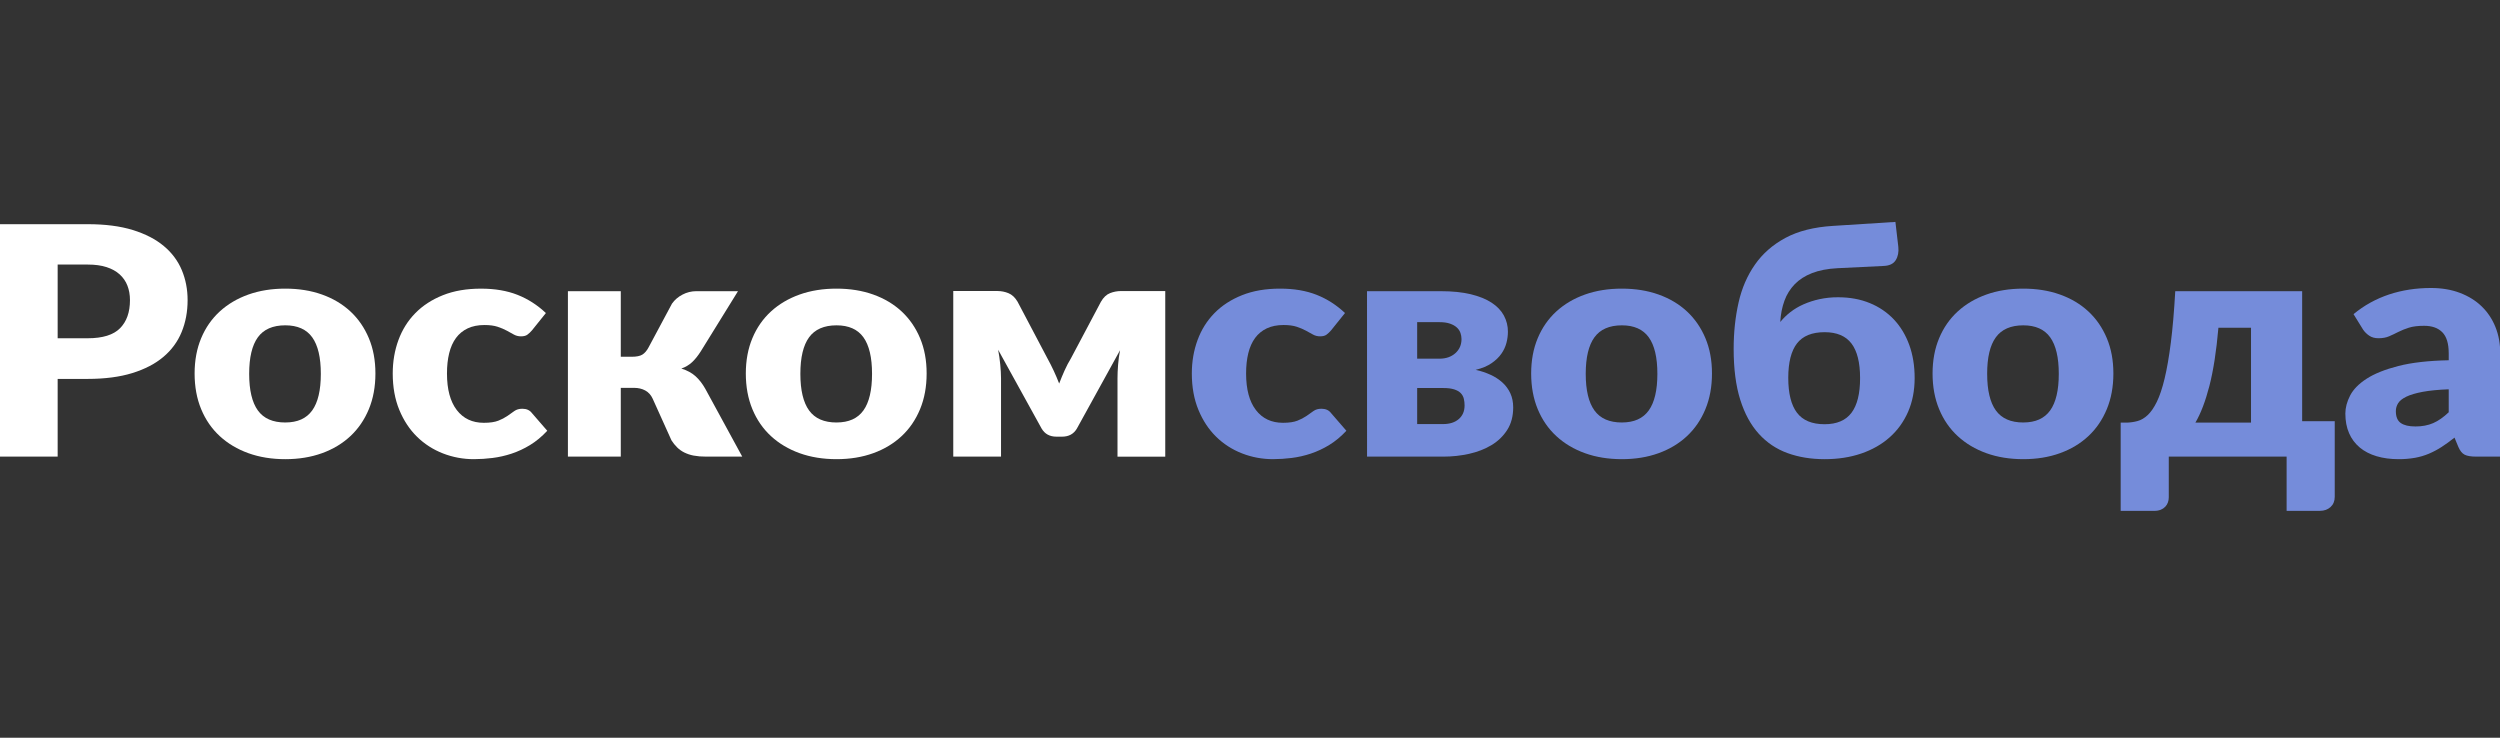 <svg width="305" height="90" viewBox="0 0 305 90" fill="none" xmlns="http://www.w3.org/2000/svg">
<rect x="0" y="0" width="305" height="90" fill="#333333" stroke="none"/>
<g clip-path="url(#clip0_204_420)">
<path d="M7.034 46.229V55.707H0V27.351H10.694C12.83 27.351 14.665 27.587 16.198 28.061C17.731 28.534 18.993 29.186 19.985 30.017C20.956 30.819 21.709 31.826 22.18 32.954C22.652 34.083 22.887 35.303 22.888 36.613C22.888 38.028 22.645 39.325 22.16 40.505C21.687 41.669 20.924 42.71 19.933 43.541C18.934 44.385 17.668 45.043 16.136 45.517C14.603 45.99 12.79 46.226 10.694 46.227L7.034 46.229ZM7.034 41.268H10.696C12.526 41.268 13.844 40.859 14.649 40.041C15.454 39.224 15.857 38.082 15.856 36.616C15.856 35.967 15.752 35.376 15.544 34.845C15.345 34.326 15.021 33.856 14.597 33.473C14.173 33.09 13.639 32.795 12.995 32.587C12.352 32.379 11.585 32.275 10.696 32.276H7.034V41.268Z" fill="white"/>
<path d="M34.812 35.213C36.447 35.213 37.939 35.453 39.286 35.933C40.633 36.414 41.788 37.102 42.751 37.997C43.715 38.893 44.464 39.979 45 41.258C45.535 42.535 45.802 43.972 45.801 45.568C45.801 47.177 45.534 48.627 45 49.918C44.465 51.209 43.716 52.305 42.751 53.206C41.786 54.108 40.631 54.803 39.286 55.289C37.941 55.775 36.45 56.018 34.812 56.019C33.161 56.019 31.659 55.776 30.307 55.29C28.955 54.803 27.79 54.109 26.811 53.207C25.833 52.305 25.077 51.209 24.543 49.919C24.008 48.628 23.742 47.178 23.742 45.568C23.742 43.972 24.009 42.535 24.543 41.258C25.077 39.98 25.833 38.893 26.812 37.997C27.79 37.103 28.955 36.415 30.307 35.933C31.66 35.452 33.162 35.212 34.812 35.213ZM34.812 51.542C36.296 51.542 37.388 51.052 38.089 50.073C38.791 49.094 39.141 47.606 39.141 45.608C39.141 43.61 38.791 42.124 38.09 41.151C37.389 40.178 36.297 39.691 34.812 39.689C33.285 39.689 32.167 40.176 31.46 41.149C30.753 42.122 30.399 43.608 30.399 45.608C30.399 47.606 30.753 49.095 31.46 50.075C32.167 51.055 33.285 51.545 34.812 51.544V51.542Z" fill="white"/>
<path d="M64.893 40.312C64.727 40.507 64.538 40.683 64.331 40.838C64.151 40.968 63.893 41.033 63.562 41.033C63.258 41.037 62.959 40.963 62.698 40.819C62.441 40.676 62.153 40.517 61.834 40.343C61.476 40.151 61.1 39.992 60.71 39.866C60.28 39.724 59.746 39.653 59.108 39.653C58.317 39.653 57.634 39.789 57.058 40.061C56.485 40.331 55.995 40.733 55.633 41.229C55.259 41.735 54.981 42.355 54.801 43.088C54.62 43.82 54.53 44.647 54.531 45.569C54.531 47.502 54.93 48.988 55.727 50.026C56.525 51.063 57.624 51.582 59.025 51.582C59.774 51.582 60.367 51.495 60.804 51.32C61.199 51.167 61.572 50.971 61.918 50.736C62.223 50.522 62.504 50.323 62.76 50.14C63.016 49.958 63.339 49.867 63.727 49.868C64.241 49.868 64.629 50.043 64.893 50.394L66.766 52.554C66.1 53.269 65.4 53.849 64.664 54.296C63.959 54.729 63.202 55.082 62.407 55.347C61.654 55.596 60.877 55.772 60.086 55.872C59.334 55.968 58.577 56.016 57.819 56.018C56.523 56.022 55.239 55.784 54.042 55.318C52.847 54.854 51.77 54.161 50.879 53.284C49.971 52.395 49.249 51.302 48.714 50.005C48.18 48.708 47.913 47.229 47.913 45.568C47.913 44.115 48.145 42.756 48.608 41.491C49.072 40.226 49.758 39.13 50.668 38.203C51.576 37.277 52.7 36.547 54.039 36.013C55.379 35.479 56.929 35.213 58.69 35.215C60.382 35.215 61.867 35.468 63.143 35.974C64.42 36.48 65.571 37.22 66.598 38.192L64.893 40.312Z" fill="white"/>
<path d="M81.982 37.043C82.306 36.584 82.745 36.206 83.261 35.943C83.772 35.67 84.349 35.526 84.938 35.524H90.035L85.497 42.861C85.151 43.406 84.797 43.848 84.436 44.185C84.064 44.529 83.617 44.795 83.125 44.963C83.832 45.185 84.408 45.496 84.852 45.898C85.296 46.299 85.691 46.806 86.037 47.416L90.553 55.706H86.102C85.602 55.712 85.103 55.67 84.613 55.58C84.218 55.505 83.836 55.377 83.479 55.201C83.154 55.038 82.859 54.828 82.606 54.577C82.344 54.317 82.113 54.029 81.919 53.721L79.627 48.641C79.419 48.187 79.117 47.853 78.721 47.639C78.325 47.425 77.871 47.318 77.359 47.318H75.736V55.706H69.285V35.526H75.736V43.525H77.069C77.651 43.525 78.085 43.437 78.369 43.262C78.653 43.087 78.906 42.792 79.129 42.376L81.982 37.043Z" fill="white"/>
<path d="M102.061 35.213C103.696 35.213 105.187 35.453 106.535 35.933C107.882 36.414 109.037 37.102 109.999 37.997C110.963 38.893 111.713 39.979 112.249 41.258C112.784 42.535 113.051 43.972 113.049 45.568C113.049 47.177 112.783 48.627 112.249 49.918C111.715 51.209 110.965 52.305 109.999 53.206C109.034 54.108 107.88 54.803 106.535 55.289C105.19 55.775 103.699 56.018 102.061 56.018C100.409 56.018 98.908 55.775 97.555 55.289C96.203 54.802 95.038 54.108 94.059 53.206C93.082 52.305 92.326 51.209 91.791 49.918C91.257 48.627 90.99 47.177 90.99 45.568C90.99 43.972 91.257 42.535 91.791 41.258C92.326 39.98 93.082 38.893 94.059 37.997C95.037 37.103 96.203 36.415 97.555 35.933C98.908 35.452 100.41 35.212 102.061 35.213ZM102.061 51.542C103.545 51.542 104.637 51.052 105.338 50.073C106.038 49.094 106.389 47.606 106.389 45.608C106.389 43.61 106.038 42.124 105.338 41.151C104.637 40.178 103.544 39.691 102.061 39.691C100.535 39.691 99.417 40.178 98.708 41.151C97.999 42.124 97.645 43.61 97.645 45.608C97.645 47.606 98 49.095 98.708 50.075C99.417 51.055 100.535 51.545 102.061 51.544L102.061 51.542Z" fill="white"/>
<path d="M129.218 46.793C129.426 46.248 129.648 45.713 129.884 45.187C130.108 44.683 130.366 44.193 130.655 43.718L134.316 36.812C134.622 36.28 134.993 35.93 135.43 35.761C135.848 35.596 136.297 35.51 136.752 35.508H142.161V55.711H136.335V46.151C136.335 45.657 136.359 45.103 136.408 44.487C136.453 43.896 136.533 43.308 136.647 42.725L131.382 52.281C130.994 52.943 130.391 53.273 129.572 53.273H128.886C128.068 53.273 127.465 52.943 127.075 52.281L121.771 42.667C121.882 43.238 121.969 43.838 122.031 44.467C122.093 45.096 122.124 45.657 122.125 46.149V55.705H116.298V35.505H121.708C122.163 35.507 122.613 35.597 123.03 35.768C123.466 35.944 123.837 36.291 124.143 36.809L127.784 43.717C128.333 44.712 128.812 45.74 129.218 46.793Z" fill="white"/>
<path d="M162.385 40.312C162.219 40.506 162.03 40.682 161.823 40.838C161.643 40.967 161.386 41.032 161.053 41.032C160.75 41.036 160.451 40.962 160.189 40.818C159.933 40.675 159.645 40.516 159.326 40.342C158.968 40.151 158.592 39.991 158.202 39.865C157.772 39.723 157.238 39.652 156.6 39.652C155.81 39.652 155.127 39.788 154.55 40.06C153.977 40.331 153.487 40.733 153.125 41.228C152.751 41.735 152.474 42.354 152.293 43.087C152.113 43.82 152.023 44.647 152.024 45.568C152.024 47.501 152.422 48.987 153.22 50.025C154.017 51.062 155.117 51.581 156.518 51.581C157.267 51.581 157.86 51.494 158.297 51.318C158.691 51.166 159.065 50.97 159.41 50.735C159.715 50.52 159.996 50.322 160.253 50.139C160.509 49.956 160.832 49.866 161.221 49.867C161.733 49.867 162.122 50.042 162.386 50.393L164.259 52.553C163.593 53.268 162.892 53.848 162.157 54.294C161.452 54.728 160.694 55.081 159.9 55.346C159.147 55.595 158.37 55.771 157.579 55.871C156.827 55.966 156.07 56.015 155.311 56.017C154.015 56.021 152.731 55.783 151.534 55.316C150.339 54.853 149.262 54.16 148.371 53.283C147.463 52.394 146.742 51.301 146.207 50.004C145.672 48.707 145.404 47.228 145.403 45.568C145.403 44.114 145.636 42.755 146.101 41.49C146.565 40.225 147.252 39.129 148.162 38.201C149.07 37.275 150.194 36.545 151.533 36.011C152.872 35.477 154.422 35.211 156.182 35.213C157.875 35.213 159.359 35.466 160.635 35.972C161.912 36.478 163.063 37.218 164.09 38.19L162.385 40.312Z" fill="#758CDA"/>
<path d="M166.776 35.526H175.807C177.194 35.526 178.401 35.65 179.427 35.896C180.453 36.143 181.303 36.487 181.977 36.928C182.649 37.369 183.148 37.891 183.475 38.496C183.803 39.108 183.972 39.785 183.965 40.471C183.963 40.926 183.904 41.38 183.788 41.823C183.666 42.294 183.458 42.742 183.174 43.147C182.883 43.569 182.484 43.955 181.977 44.305C181.471 44.656 180.822 44.928 180.032 45.123C180.661 45.258 181.272 45.461 181.852 45.726C182.389 45.969 182.881 46.291 183.309 46.679C183.717 47.054 184.042 47.5 184.266 47.993C184.494 48.492 184.609 49.059 184.61 49.695C184.61 50.773 184.367 51.69 183.882 52.448C183.404 53.2 182.745 53.836 181.957 54.307C181.159 54.787 180.25 55.14 179.231 55.367C178.205 55.595 177.154 55.709 176.099 55.708H166.78L166.776 35.526ZM172.894 43.759H175.62C176.41 43.759 177.055 43.535 177.555 43.088C178.055 42.64 178.304 42.066 178.304 41.365C178.303 41.114 178.261 40.864 178.179 40.626C178.093 40.375 177.943 40.148 177.743 39.964C177.534 39.769 177.256 39.61 176.91 39.488C176.564 39.365 176.134 39.303 175.62 39.303H172.894V43.759ZM172.894 47.34V51.737H176.057C176.861 51.737 177.499 51.533 177.971 51.125C178.443 50.717 178.678 50.163 178.679 49.461C178.68 49.186 178.649 48.912 178.585 48.644C178.526 48.39 178.397 48.155 178.211 47.962C178.023 47.768 177.755 47.615 177.409 47.504C177.063 47.392 176.612 47.337 176.057 47.339L172.894 47.34Z" fill="#758CDA"/>
<path d="M197.872 35.213C199.507 35.213 200.998 35.453 202.346 35.933C203.693 36.414 204.848 37.102 205.811 37.997C206.774 38.893 207.524 39.979 208.06 41.258C208.596 42.535 208.863 43.972 208.861 45.568C208.861 47.177 208.594 48.627 208.06 49.918C207.526 51.209 206.776 52.305 205.811 53.206C204.846 54.108 203.691 54.803 202.346 55.289C201.001 55.775 199.51 56.018 197.872 56.018C196.221 56.018 194.719 55.775 193.366 55.289C192.014 54.802 190.849 54.108 189.871 53.205C188.894 52.303 188.138 51.207 187.603 49.916C187.069 48.626 186.802 47.176 186.802 45.568C186.802 43.972 187.069 42.535 187.603 41.258C188.138 39.979 188.894 38.893 189.871 37.997C190.849 37.103 192.014 36.415 193.367 35.933C194.72 35.452 196.222 35.212 197.872 35.213ZM197.872 51.542C199.356 51.542 200.448 51.052 201.148 50.073C201.849 49.094 202.199 47.606 202.2 45.608C202.2 43.61 201.849 42.124 201.148 41.151C200.447 40.178 199.355 39.691 197.872 39.691C196.346 39.691 195.229 40.178 194.522 41.151C193.814 42.124 193.46 43.61 193.459 45.608C193.459 47.606 193.813 49.095 194.522 50.075C195.23 51.055 196.347 51.545 197.872 51.544V51.542Z" fill="#758CDA"/>
<path d="M224.142 32.722C222.949 32.787 221.926 32.985 221.073 33.317C220.22 33.649 219.516 34.1 218.961 34.669C218.396 35.255 217.967 35.944 217.701 36.693C217.416 37.472 217.246 38.334 217.192 39.282C217.551 38.841 217.962 38.439 218.418 38.085C218.907 37.706 219.446 37.385 220.021 37.132C220.643 36.858 221.296 36.646 221.966 36.501C222.714 36.34 223.478 36.261 224.245 36.267C225.673 36.267 226.963 36.503 228.115 36.977C229.242 37.433 230.246 38.117 231.058 38.979C231.869 39.842 232.493 40.876 232.931 42.083C233.368 43.289 233.587 44.633 233.587 46.113C233.587 47.644 233.32 49.02 232.786 50.24C232.252 51.461 231.503 52.499 230.537 53.354C229.573 54.211 228.418 54.869 227.072 55.33C225.727 55.79 224.235 56.02 222.596 56.019C220.945 56.019 219.44 55.772 218.08 55.279C216.72 54.786 215.552 54.002 214.575 52.925C213.597 51.848 212.841 50.46 212.307 48.76C211.773 47.061 211.506 44.997 211.506 42.569C211.506 40.571 211.704 38.692 212.1 36.932C212.496 35.172 213.164 33.622 214.105 32.28C215.041 30.937 216.283 29.851 217.83 29.02C219.377 28.189 221.301 27.703 223.604 27.56L231.24 27.074L231.594 30.11C231.663 30.745 231.559 31.287 231.281 31.735C231.004 32.183 230.511 32.42 229.803 32.446L224.142 32.722ZM222.602 51.755C224.086 51.755 225.179 51.291 225.879 50.364C226.58 49.436 226.93 48.026 226.93 46.131C226.93 44.237 226.58 42.83 225.879 41.908C225.178 40.986 224.086 40.526 222.602 40.527C221.061 40.527 219.938 40.984 219.231 41.899C218.525 42.814 218.17 44.212 218.168 46.093C218.168 48 218.523 49.421 219.231 50.355C219.94 51.289 221.063 51.756 222.602 51.755Z" fill="#758CDA"/>
<path d="M246.844 35.213C248.479 35.213 249.97 35.453 251.318 35.933C252.665 36.414 253.82 37.102 254.783 37.997C255.746 38.893 256.496 39.979 257.032 41.258C257.568 42.535 257.834 43.972 257.832 45.568C257.832 47.177 257.565 48.627 257.031 49.918C256.497 51.209 255.747 52.305 254.782 53.206C253.817 54.108 252.662 54.803 251.317 55.289C249.972 55.775 248.481 56.018 246.843 56.018C245.192 56.018 243.69 55.775 242.338 55.289C240.985 54.802 239.82 54.108 238.842 53.206C237.864 52.305 237.108 51.209 236.574 49.918C236.039 48.627 235.773 47.177 235.773 45.568C235.773 43.972 236.041 42.535 236.575 41.258C237.109 39.98 237.865 38.893 238.843 37.997C239.821 37.103 240.986 36.415 242.339 35.933C243.691 35.452 245.193 35.212 246.844 35.213ZM246.844 51.542C248.328 51.542 249.42 51.052 250.121 50.073C250.822 49.094 251.172 47.606 251.172 45.608C251.172 43.61 250.822 42.124 250.121 41.151C249.42 40.178 248.328 39.691 246.844 39.691C245.318 39.691 244.201 40.178 243.492 41.151C242.783 42.124 242.43 43.61 242.434 45.608C242.434 47.606 242.788 49.095 243.495 50.075C244.203 51.055 245.319 51.545 246.844 51.544V51.542Z" fill="#758CDA"/>
<path d="M280.863 35.526V51.387H284.838V60.611C284.838 61.129 284.668 61.544 284.329 61.856C283.989 62.167 283.555 62.323 283.026 62.323H278.968V55.706H264.59V60.69C264.59 60.895 264.555 61.099 264.486 61.294C264.417 61.487 264.307 61.666 264.163 61.819C264.011 61.979 263.822 62.105 263.612 62.189C263.361 62.285 263.092 62.331 262.821 62.325H258.723V51.561H259.452C259.903 51.549 260.35 51.484 260.783 51.366C261.213 51.25 261.626 51.007 262.021 50.637C262.416 50.267 262.787 49.729 263.134 49.022C263.481 48.314 263.797 47.37 264.082 46.19C264.366 45.01 264.619 43.55 264.841 41.811C265.063 40.072 265.243 37.977 265.382 35.524L280.863 35.526ZM270.647 39.984C270.397 42.852 270.029 45.222 269.544 47.095C269.058 48.968 268.489 50.457 267.837 51.561H274.623V39.983L270.647 39.984Z" fill="#758CDA"/>
<path d="M302.072 55.707C301.462 55.707 301 55.629 300.688 55.473C300.376 55.318 300.116 54.993 299.908 54.499L299.45 53.39C298.909 53.819 298.389 54.195 297.89 54.519C297.401 54.838 296.882 55.115 296.339 55.346C295.794 55.577 295.221 55.746 294.633 55.852C293.971 55.967 293.298 56.023 292.625 56.018C291.64 56.018 290.745 55.898 289.941 55.658C289.136 55.418 288.453 55.065 287.891 54.597C287.32 54.118 286.875 53.522 286.591 52.856C286.286 52.161 286.133 51.36 286.133 50.451C286.133 49.737 286.328 49.004 286.716 48.253C287.104 47.502 287.777 46.817 288.734 46.2C289.69 45.583 290.98 45.067 292.604 44.652C294.227 44.236 296.274 44.002 298.743 43.951V43.094C298.743 41.914 298.483 41.061 297.963 40.535C297.442 40.009 296.704 39.747 295.746 39.747C294.982 39.747 294.358 39.825 293.873 39.981C293.425 40.122 292.99 40.297 292.573 40.506C292.192 40.702 291.821 40.877 291.46 41.032C291.099 41.187 290.669 41.265 290.17 41.265C289.726 41.265 289.351 41.161 289.046 40.954C288.748 40.754 288.494 40.503 288.297 40.214L287.131 38.326C288.398 37.271 289.871 36.455 291.47 35.923C293.058 35.398 294.761 35.135 296.58 35.135C297.884 35.135 299.059 35.333 300.107 35.73C301.154 36.127 302.042 36.678 302.77 37.384C303.499 38.091 304.057 38.931 304.447 39.904C304.836 40.877 305.03 41.941 305.03 43.096V55.707L302.072 55.707ZM294.665 52.029C295.496 52.029 296.224 51.892 296.849 51.62C297.473 51.347 298.105 50.906 298.743 50.297V47.494C297.453 47.545 296.392 47.649 295.56 47.805C294.729 47.961 294.07 48.156 293.584 48.39C293.099 48.623 292.762 48.889 292.575 49.187C292.389 49.482 292.291 49.818 292.294 50.16C292.294 50.848 292.495 51.332 292.897 51.61C293.299 51.889 293.888 52.028 294.666 52.027L294.665 52.029Z" fill="#758CDA"/>
</g>
<defs>
<clipPath id="clip0_204_420">
<rect width="305" height="90" fill="white"/>
</clipPath>
</defs>
</svg>
